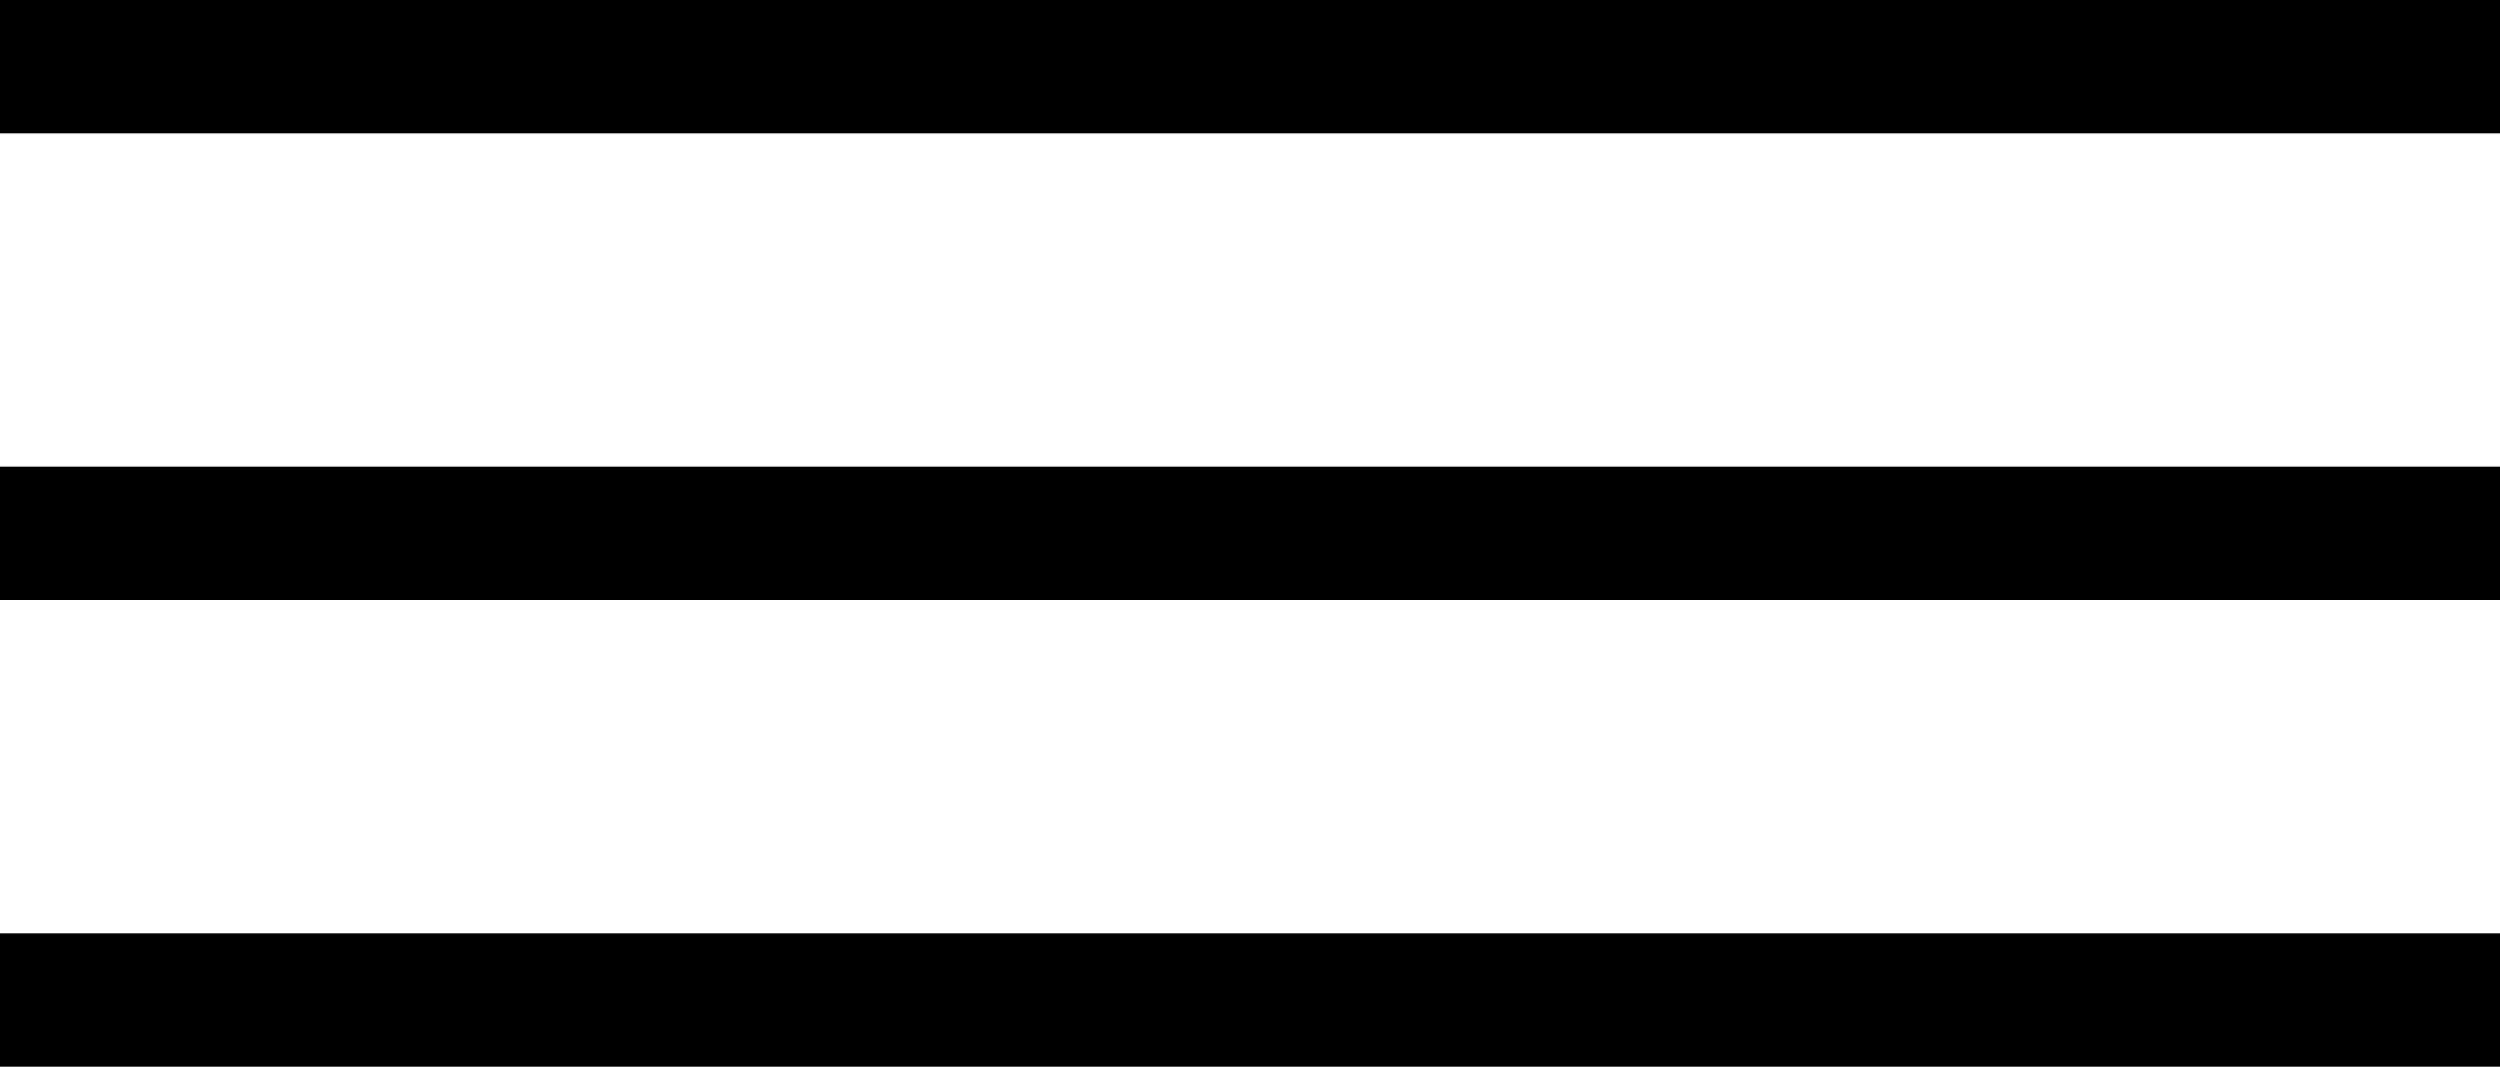 <svg width="150" height="64" viewBox="0 0 150 64" fill="none" xmlns="http://www.w3.org/2000/svg">
<rect width="150" height="8" fill="black"/>
<rect y="28" width="150" height="8" fill="black"/>
<rect y="56" width="150" height="8" fill="black"/>
</svg>
